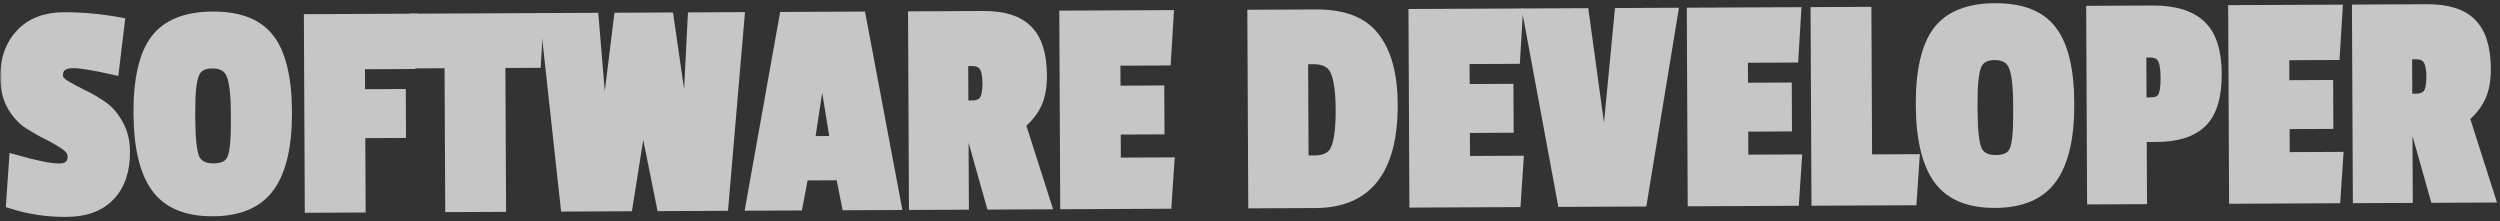 <svg  viewBox="0 0 588 52" fill="none" xmlns="http://www.w3.org/2000/svg">
<rect x="0" y="0" width="588" height="52" fill="#333333" stroke="none"/>
<g opacity="0.72">
<mask id="path-1-outside-1_1_4" maskUnits="userSpaceOnUse" x="-0.018" y="0.194" width="588.223" height="51.756" fill="black">
<rect fill="white" x="-0.018" y="0.194" width="588.223" height="51.756"/>
<path d="M1.053 18.13C1.033 13.858 2.265 10.42 4.749 7.816C7.233 5.213 10.635 3.901 14.955 3.88C19.323 3.86 23.789 4.271 28.353 5.114L26.967 16.64C22.209 15.558 18.943 15.022 17.167 15.03C14.911 15.041 13.787 15.958 13.796 17.782C13.799 18.502 14.33 19.195 15.39 19.863C16.497 20.529 17.82 21.243 19.36 22.004C20.899 22.717 22.439 23.597 23.98 24.646C25.521 25.647 26.824 27.105 27.889 29.02C29.002 30.935 29.564 33.14 29.576 35.636C29.597 40.196 28.39 43.73 25.953 46.237C23.517 48.745 20.043 50.009 15.531 50.03C11.067 50.051 6.696 49.376 2.417 48.004L3.159 37.272C8.302 38.736 11.881 39.463 13.897 39.454C15.913 39.444 16.917 38.551 16.909 36.776C16.905 35.864 16.349 35.026 15.241 34.263C14.181 33.5 12.882 32.738 11.342 31.978C9.803 31.217 8.239 30.336 6.65 29.335C5.109 28.335 3.782 26.877 2.669 24.962C1.604 23.047 1.066 20.77 1.053 18.13Z"/>
<path d="M36.418 9.18C39.185 5.567 43.713 3.746 50.001 3.716C56.289 3.687 60.785 5.441 63.49 8.981C66.242 12.52 67.637 18.297 67.675 26.313C67.712 34.281 66.348 40.192 63.582 44.045C60.816 47.898 56.313 49.839 50.073 49.868C43.833 49.898 39.336 48.023 36.583 44.243C33.829 40.464 32.433 34.591 32.396 26.623C32.358 18.607 33.699 12.793 36.418 9.18ZM55.291 26.372C55.27 21.956 54.896 18.981 54.169 17.449C53.49 15.868 52.07 15.082 49.91 15.093C47.798 15.102 46.434 15.901 45.817 17.488C45.2 19.027 44.902 21.98 44.923 26.348L44.931 28.076C44.953 32.732 45.303 35.802 45.982 37.287C46.709 38.724 48.128 39.437 50.24 39.427C52.4 39.417 53.789 38.715 54.406 37.32C55.024 35.925 55.322 33.043 55.302 28.675L55.291 26.372Z"/>
<path d="M96.718 15.233L84.838 15.289L84.869 21.985L94.445 21.94L94.49 31.444L84.914 31.489L84.996 48.984L72.684 49.042L72.474 4.331L97.386 4.214L96.718 15.233Z"/>
<path d="M126.22 14.951L117.868 14.99L118.026 48.83L105.714 48.887L105.556 15.048L96.7 15.089L97.369 4.214L126.889 4.076L126.22 14.951Z"/>
<path d="M174.131 3.854L170.309 48.585L155.477 48.654L151.496 28.873L150.92 28.875L147.773 48.69L132.869 48.76L127.98 4.071L139.788 4.015L141.771 27.694L142.491 27.691L145.404 3.989L157.428 3.932L160.851 27.605L161.571 27.601L162.756 3.908L174.131 3.854Z"/>
<path d="M211.036 48.394L199.013 48.45L197.611 41.401L189.116 41.44L187.781 48.503L176.333 48.556L184.331 3.806L202.619 3.721L211.036 48.394ZM196.204 32.983L193.609 17.011L193.105 17.013L190.66 33.009L196.204 32.983Z"/>
<path d="M245.24 17.705C245.253 20.393 244.855 22.627 244.048 24.407C243.24 26.186 241.976 27.8 240.254 29.248L246.319 48.228L233 48.291L228.46 32.184L226.804 32.192L226.88 48.319L214.784 48.376L214.574 3.665L231.278 3.586C236.078 3.564 239.587 4.675 241.806 6.921C244.072 9.166 245.217 12.761 245.24 17.705ZM228.641 24.623C229.889 24.617 230.775 24.253 231.299 23.53C231.824 22.808 232.082 21.511 232.073 19.639C232.064 17.719 231.794 16.4 231.263 15.682C230.731 14.917 229.865 14.537 228.665 14.543L226.721 14.552L226.769 24.632L228.641 24.623Z"/>
<path d="M274.553 48.096L250.361 48.209L250.152 3.498L275.064 3.381L274.395 14.4L262.515 14.456L262.547 21.152L272.843 21.104L272.887 30.608L262.591 30.656L262.626 38.072L275.226 38.013L274.553 48.096Z"/>
<path d="M327.742 24.518C327.815 40.07 321.707 47.875 309.419 47.932L294.588 48.002L294.378 3.291L309.498 3.22C316.074 3.189 320.738 5.015 323.492 8.698C326.293 12.333 327.709 17.606 327.742 24.518ZM309.155 37.566C311.699 37.554 313.327 36.658 314.038 34.879C314.798 33.051 315.167 30.025 315.148 25.801C315.128 21.529 314.706 18.507 313.881 16.735C313.105 14.963 311.421 14.083 308.829 14.095L306.669 14.105L306.779 37.577L309.155 37.566Z"/>
<path d="M356.677 47.711L332.486 47.824L332.276 3.113L357.188 2.996L356.519 14.015L344.639 14.071L344.671 20.767L354.967 20.719L355.011 30.223L344.715 30.271L344.75 37.687L357.35 37.628L356.677 47.711Z"/>
<path d="M393.713 2.825L386.362 47.572L367.355 47.661L359.081 2.987L372.689 2.923L376.714 32.209L377.938 32.203L380.753 2.886L393.713 2.825Z"/>
<path d="M422.138 47.404L397.946 47.518L397.736 2.806L422.648 2.689L421.98 13.709L410.1 13.764L410.131 20.46L420.427 20.412L420.472 29.916L410.176 29.964L410.21 37.38L422.81 37.321L422.138 47.404Z"/>
<path d="M449.807 47.275L427.055 47.381L426.845 2.67L439.157 2.612L439.32 37.316L450.48 37.263L449.807 47.275Z"/>
<path d="M455.617 7.215C458.384 3.602 462.911 1.781 469.199 1.751C475.487 1.722 479.984 3.477 482.688 7.016C485.441 10.555 486.836 16.332 486.873 24.349C486.911 32.316 485.547 38.227 482.781 42.08C480.015 45.933 475.512 47.874 469.272 47.903C463.032 47.932 458.535 46.057 455.781 42.278C453.027 38.499 451.632 32.626 451.595 24.658C451.557 16.642 452.898 10.828 455.617 7.215ZM474.49 24.407C474.469 19.991 474.095 17.016 473.368 15.484C472.688 13.903 471.269 13.117 469.109 13.128C466.997 13.137 465.632 13.936 465.016 15.523C464.399 17.062 464.101 20.015 464.121 24.383L464.129 26.111C464.151 30.767 464.502 33.837 465.181 35.322C465.907 36.759 467.327 37.472 469.439 37.462C471.599 37.452 472.987 36.75 473.605 35.355C474.222 33.96 474.521 31.078 474.5 26.71L474.49 24.407Z"/>
<path d="M507.222 32.389L503.91 32.405L503.978 47.02L491.882 47.077L491.673 2.366L506.288 2.297C511.424 2.273 515.246 3.431 517.753 5.771C520.26 8.112 521.526 11.97 521.551 17.346C521.576 22.722 520.418 26.567 518.077 28.882C515.736 31.197 512.118 32.366 507.222 32.389ZM508.544 22.663C508.972 21.845 509.181 20.38 509.171 18.268C509.162 16.156 508.915 14.669 508.43 13.807C507.946 12.945 506.984 12.518 505.544 12.525L503.816 12.533L503.87 23.909L505.886 23.899C507.23 23.893 508.116 23.481 508.544 22.663Z"/>
<path d="M549.472 46.807L525.28 46.921L525.071 2.209L549.983 2.092L549.314 13.112L537.434 13.167L537.466 19.863L547.762 19.815L547.806 29.319L537.51 29.367L537.545 36.783L550.145 36.724L549.472 46.807Z"/>
<path d="M584.846 16.113C584.859 18.801 584.461 21.035 583.653 22.815C582.846 24.595 581.581 26.209 579.86 27.657L585.925 46.636L572.605 46.699L568.066 30.592L566.41 30.6L566.485 46.727L554.389 46.784L554.18 2.073L570.884 1.994C575.684 1.972 579.193 3.083 581.411 5.329C583.678 7.575 584.823 11.169 584.846 16.113ZM568.246 23.031C569.494 23.025 570.38 22.661 570.905 21.939C571.43 21.216 571.688 19.919 571.679 18.047C571.67 16.127 571.4 14.808 570.868 14.091C570.337 13.325 569.471 12.945 568.271 12.951L566.327 12.96L566.374 23.04L568.246 23.031Z"/>
</mask>
<path d="M1.053 18.13C1.033 13.858 2.265 10.42 4.749 7.816C7.233 5.213 10.635 3.901 14.955 3.88C19.323 3.86 23.789 4.271 28.353 5.114L26.967 16.64C22.209 15.558 18.943 15.022 17.167 15.03C14.911 15.041 13.787 15.958 13.796 17.782C13.799 18.502 14.33 19.195 15.39 19.863C16.497 20.529 17.82 21.243 19.36 22.004C20.899 22.717 22.439 23.597 23.98 24.646C25.521 25.647 26.824 27.105 27.889 29.02C29.002 30.935 29.564 33.14 29.576 35.636C29.597 40.196 28.39 43.73 25.953 46.237C23.517 48.745 20.043 50.009 15.531 50.03C11.067 50.051 6.696 49.376 2.417 48.004L3.159 37.272C8.302 38.736 11.881 39.463 13.897 39.454C15.913 39.444 16.917 38.551 16.909 36.776C16.905 35.864 16.349 35.026 15.241 34.263C14.181 33.5 12.882 32.738 11.342 31.978C9.803 31.217 8.239 30.336 6.65 29.335C5.109 28.335 3.782 26.877 2.669 24.962C1.604 23.047 1.066 20.77 1.053 18.13Z" fill="white"/>
<path d="M36.418 9.18C39.185 5.567 43.713 3.746 50.001 3.716C56.289 3.687 60.785 5.441 63.49 8.981C66.242 12.52 67.637 18.297 67.675 26.313C67.712 34.281 66.348 40.192 63.582 44.045C60.816 47.898 56.313 49.839 50.073 49.868C43.833 49.898 39.336 48.023 36.583 44.243C33.829 40.464 32.433 34.591 32.396 26.623C32.358 18.607 33.699 12.793 36.418 9.18ZM55.291 26.372C55.27 21.956 54.896 18.981 54.169 17.449C53.49 15.868 52.07 15.082 49.91 15.093C47.798 15.102 46.434 15.901 45.817 17.488C45.2 19.027 44.902 21.98 44.923 26.348L44.931 28.076C44.953 32.732 45.303 35.802 45.982 37.287C46.709 38.724 48.128 39.437 50.24 39.427C52.4 39.417 53.789 38.715 54.406 37.32C55.024 35.925 55.322 33.043 55.302 28.675L55.291 26.372Z" fill="white"/>
<path d="M96.718 15.233L84.838 15.289L84.869 21.985L94.445 21.94L94.49 31.444L84.914 31.489L84.996 48.984L72.684 49.042L72.474 4.331L97.386 4.214L96.718 15.233Z" fill="white"/>
<path d="M126.22 14.951L117.868 14.99L118.026 48.83L105.714 48.887L105.556 15.048L96.7 15.089L97.369 4.214L126.889 4.076L126.22 14.951Z" fill="white"/>
<path d="M174.131 3.854L170.309 48.585L155.477 48.654L151.496 28.873L150.92 28.875L147.773 48.69L132.869 48.76L127.98 4.071L139.788 4.015L141.771 27.694L142.491 27.691L145.404 3.989L157.428 3.932L160.851 27.605L161.571 27.601L162.756 3.908L174.131 3.854Z" fill="white"/>
<path d="M211.036 48.394L199.013 48.45L197.611 41.401L189.116 41.44L187.781 48.503L176.333 48.556L184.331 3.806L202.619 3.721L211.036 48.394ZM196.204 32.983L193.609 17.011L193.105 17.013L190.66 33.009L196.204 32.983Z" fill="white"/>
<path d="M245.24 17.705C245.253 20.393 244.855 22.627 244.048 24.407C243.24 26.186 241.976 27.8 240.254 29.248L246.319 48.228L233 48.291L228.46 32.184L226.804 32.192L226.88 48.319L214.784 48.376L214.574 3.665L231.278 3.586C236.078 3.564 239.587 4.675 241.806 6.921C244.072 9.166 245.217 12.761 245.24 17.705ZM228.641 24.623C229.889 24.617 230.775 24.253 231.299 23.53C231.824 22.808 232.082 21.511 232.073 19.639C232.064 17.719 231.794 16.4 231.263 15.682C230.731 14.917 229.865 14.537 228.665 14.543L226.721 14.552L226.769 24.632L228.641 24.623Z" fill="white"/>
<path d="M274.553 48.096L250.361 48.209L250.152 3.498L275.064 3.381L274.395 14.4L262.515 14.456L262.547 21.152L272.843 21.104L272.887 30.608L262.591 30.656L262.626 38.072L275.226 38.013L274.553 48.096Z" fill="white"/>
<path d="M327.742 24.518C327.815 40.07 321.707 47.875 309.419 47.932L294.588 48.002L294.378 3.291L309.498 3.22C316.074 3.189 320.738 5.015 323.492 8.698C326.293 12.333 327.709 17.606 327.742 24.518ZM309.155 37.566C311.699 37.554 313.327 36.658 314.038 34.879C314.798 33.051 315.167 30.025 315.148 25.801C315.128 21.529 314.706 18.507 313.881 16.735C313.105 14.963 311.421 14.083 308.829 14.095L306.669 14.105L306.779 37.577L309.155 37.566Z" fill="white"/>
<path d="M356.677 47.711L332.486 47.824L332.276 3.113L357.188 2.996L356.519 14.015L344.639 14.071L344.671 20.767L354.967 20.719L355.011 30.223L344.715 30.271L344.75 37.687L357.35 37.628L356.677 47.711Z" fill="white"/>
<path d="M393.713 2.825L386.362 47.572L367.355 47.661L359.081 2.987L372.689 2.923L376.714 32.209L377.938 32.203L380.753 2.886L393.713 2.825Z" fill="white"/>
<path d="M422.138 47.404L397.946 47.518L397.736 2.806L422.648 2.689L421.98 13.709L410.1 13.764L410.131 20.46L420.427 20.412L420.472 29.916L410.176 29.964L410.21 37.38L422.81 37.321L422.138 47.404Z" fill="white"/>
<path d="M449.807 47.275L427.055 47.381L426.845 2.67L439.157 2.612L439.32 37.316L450.48 37.263L449.807 47.275Z" fill="white"/>
<path d="M455.617 7.215C458.384 3.602 462.911 1.781 469.199 1.751C475.487 1.722 479.984 3.477 482.688 7.016C485.441 10.555 486.836 16.332 486.873 24.349C486.911 32.316 485.547 38.227 482.781 42.08C480.015 45.933 475.512 47.874 469.272 47.903C463.032 47.932 458.535 46.057 455.781 42.278C453.027 38.499 451.632 32.626 451.595 24.658C451.557 16.642 452.898 10.828 455.617 7.215ZM474.49 24.407C474.469 19.991 474.095 17.016 473.368 15.484C472.688 13.903 471.269 13.117 469.109 13.128C466.997 13.137 465.632 13.936 465.016 15.523C464.399 17.062 464.101 20.015 464.121 24.383L464.129 26.111C464.151 30.767 464.502 33.837 465.181 35.322C465.907 36.759 467.327 37.472 469.439 37.462C471.599 37.452 472.987 36.75 473.605 35.355C474.222 33.96 474.521 31.078 474.5 26.71L474.49 24.407Z" fill="white"/>
<path d="M507.222 32.389L503.91 32.405L503.978 47.02L491.882 47.077L491.673 2.366L506.288 2.297C511.424 2.273 515.246 3.431 517.753 5.771C520.26 8.112 521.526 11.97 521.551 17.346C521.576 22.722 520.418 26.567 518.077 28.882C515.736 31.197 512.118 32.366 507.222 32.389ZM508.544 22.663C508.972 21.845 509.181 20.38 509.171 18.268C509.162 16.156 508.915 14.669 508.43 13.807C507.946 12.945 506.984 12.518 505.544 12.525L503.816 12.533L503.87 23.909L505.886 23.899C507.23 23.893 508.116 23.481 508.544 22.663Z" fill="white"/>
<path d="M549.472 46.807L525.28 46.921L525.071 2.209L549.983 2.092L549.314 13.112L537.434 13.167L537.466 19.863L547.762 19.815L547.806 29.319L537.51 29.367L537.545 36.783L550.145 36.724L549.472 46.807Z" fill="white"/>
<path d="M584.846 16.113C584.859 18.801 584.461 21.035 583.653 22.815C582.846 24.595 581.581 26.209 579.86 27.657L585.925 46.636L572.605 46.699L568.066 30.592L566.41 30.6L566.485 46.727L554.389 46.784L554.18 2.073L570.884 1.994C575.684 1.972 579.193 3.083 581.411 5.329C583.678 7.575 584.823 11.169 584.846 16.113ZM568.246 23.031C569.494 23.025 570.38 22.661 570.905 21.939C571.43 21.216 571.688 19.919 571.679 18.047C571.67 16.127 571.4 14.808 570.868 14.091C570.337 13.325 569.471 12.945 568.271 12.951L566.327 12.96L566.374 23.04L568.246 23.031Z" fill="white"/>
<path d="M1.053 18.13C1.033 13.858 2.265 10.42 4.749 7.816C7.233 5.213 10.635 3.901 14.955 3.88C19.323 3.86 23.789 4.271 28.353 5.114L26.967 16.64C22.209 15.558 18.943 15.022 17.167 15.03C14.911 15.041 13.787 15.958 13.796 17.782C13.799 18.502 14.33 19.195 15.39 19.863C16.497 20.529 17.82 21.243 19.36 22.004C20.899 22.717 22.439 23.597 23.98 24.646C25.521 25.647 26.824 27.105 27.889 29.02C29.002 30.935 29.564 33.14 29.576 35.636C29.597 40.196 28.39 43.73 25.953 46.237C23.517 48.745 20.043 50.009 15.531 50.03C11.067 50.051 6.696 49.376 2.417 48.004L3.159 37.272C8.302 38.736 11.881 39.463 13.897 39.454C15.913 39.444 16.917 38.551 16.909 36.776C16.905 35.864 16.349 35.026 15.241 34.263C14.181 33.5 12.882 32.738 11.342 31.978C9.803 31.217 8.239 30.336 6.65 29.335C5.109 28.335 3.782 26.877 2.669 24.962C1.604 23.047 1.066 20.77 1.053 18.13Z" stroke="white" stroke-width="2" mask="url(#path-1-outside-1_1_4)"/>
<path d="M36.418 9.18C39.185 5.567 43.713 3.746 50.001 3.716C56.289 3.687 60.785 5.441 63.49 8.981C66.242 12.52 67.637 18.297 67.675 26.313C67.712 34.281 66.348 40.192 63.582 44.045C60.816 47.898 56.313 49.839 50.073 49.868C43.833 49.898 39.336 48.023 36.583 44.243C33.829 40.464 32.433 34.591 32.396 26.623C32.358 18.607 33.699 12.793 36.418 9.18ZM55.291 26.372C55.27 21.956 54.896 18.981 54.169 17.449C53.49 15.868 52.07 15.082 49.91 15.093C47.798 15.102 46.434 15.901 45.817 17.488C45.2 19.027 44.902 21.98 44.923 26.348L44.931 28.076C44.953 32.732 45.303 35.802 45.982 37.287C46.709 38.724 48.128 39.437 50.24 39.427C52.4 39.417 53.789 38.715 54.406 37.32C55.024 35.925 55.322 33.043 55.302 28.675L55.291 26.372Z" stroke="white" stroke-width="2" mask="url(#path-1-outside-1_1_4)"/>
<path d="M96.718 15.233L84.838 15.289L84.869 21.985L94.445 21.94L94.49 31.444L84.914 31.489L84.996 48.984L72.684 49.042L72.474 4.331L97.386 4.214L96.718 15.233Z" stroke="white" stroke-width="2" mask="url(#path-1-outside-1_1_4)"/>
<path d="M126.22 14.951L117.868 14.99L118.026 48.83L105.714 48.887L105.556 15.048L96.7 15.089L97.369 4.214L126.889 4.076L126.22 14.951Z" stroke="white" stroke-width="2" mask="url(#path-1-outside-1_1_4)"/>
<path d="M174.131 3.854L170.309 48.585L155.477 48.654L151.496 28.873L150.92 28.875L147.773 48.69L132.869 48.76L127.98 4.071L139.788 4.015L141.771 27.694L142.491 27.691L145.404 3.989L157.428 3.932L160.851 27.605L161.571 27.601L162.756 3.908L174.131 3.854Z" stroke="white" stroke-width="2" mask="url(#path-1-outside-1_1_4)"/>
<path d="M211.036 48.394L199.013 48.45L197.611 41.401L189.116 41.44L187.781 48.503L176.333 48.556L184.331 3.806L202.619 3.721L211.036 48.394ZM196.204 32.983L193.609 17.011L193.105 17.013L190.66 33.009L196.204 32.983Z" stroke="white" stroke-width="2" mask="url(#path-1-outside-1_1_4)"/>
<path d="M245.24 17.705C245.253 20.393 244.855 22.627 244.048 24.407C243.24 26.186 241.976 27.8 240.254 29.248L246.319 48.228L233 48.291L228.46 32.184L226.804 32.192L226.88 48.319L214.784 48.376L214.574 3.665L231.278 3.586C236.078 3.564 239.587 4.675 241.806 6.921C244.072 9.166 245.217 12.761 245.24 17.705ZM228.641 24.623C229.889 24.617 230.775 24.253 231.299 23.53C231.824 22.808 232.082 21.511 232.073 19.639C232.064 17.719 231.794 16.4 231.263 15.682C230.731 14.917 229.865 14.537 228.665 14.543L226.721 14.552L226.769 24.632L228.641 24.623Z" stroke="white" stroke-width="2" mask="url(#path-1-outside-1_1_4)"/>
<path d="M274.553 48.096L250.361 48.209L250.152 3.498L275.064 3.381L274.395 14.4L262.515 14.456L262.547 21.152L272.843 21.104L272.887 30.608L262.591 30.656L262.626 38.072L275.226 38.013L274.553 48.096Z" stroke="white" stroke-width="2" mask="url(#path-1-outside-1_1_4)"/>
<path d="M327.742 24.518C327.815 40.07 321.707 47.875 309.419 47.932L294.588 48.002L294.378 3.291L309.498 3.22C316.074 3.189 320.738 5.015 323.492 8.698C326.293 12.333 327.709 17.606 327.742 24.518ZM309.155 37.566C311.699 37.554 313.327 36.658 314.038 34.879C314.798 33.051 315.167 30.025 315.148 25.801C315.128 21.529 314.706 18.507 313.881 16.735C313.105 14.963 311.421 14.083 308.829 14.095L306.669 14.105L306.779 37.577L309.155 37.566Z" stroke="white" stroke-width="2" mask="url(#path-1-outside-1_1_4)"/>
<path d="M356.677 47.711L332.486 47.824L332.276 3.113L357.188 2.996L356.519 14.015L344.639 14.071L344.671 20.767L354.967 20.719L355.011 30.223L344.715 30.271L344.75 37.687L357.35 37.628L356.677 47.711Z" stroke="white" stroke-width="2" mask="url(#path-1-outside-1_1_4)"/>
<path d="M393.713 2.825L386.362 47.572L367.355 47.661L359.081 2.987L372.689 2.923L376.714 32.209L377.938 32.203L380.753 2.886L393.713 2.825Z" stroke="white" stroke-width="2" mask="url(#path-1-outside-1_1_4)"/>
<path d="M422.138 47.404L397.946 47.518L397.736 2.806L422.648 2.689L421.98 13.709L410.1 13.764L410.131 20.46L420.427 20.412L420.472 29.916L410.176 29.964L410.21 37.38L422.81 37.321L422.138 47.404Z" stroke="white" stroke-width="2" mask="url(#path-1-outside-1_1_4)"/>
<path d="M449.807 47.275L427.055 47.381L426.845 2.67L439.157 2.612L439.32 37.316L450.48 37.263L449.807 47.275Z" stroke="white" stroke-width="2" mask="url(#path-1-outside-1_1_4)"/>
<path d="M455.617 7.215C458.384 3.602 462.911 1.781 469.199 1.751C475.487 1.722 479.984 3.477 482.688 7.016C485.441 10.555 486.836 16.332 486.873 24.349C486.911 32.316 485.547 38.227 482.781 42.08C480.015 45.933 475.512 47.874 469.272 47.903C463.032 47.932 458.535 46.057 455.781 42.278C453.027 38.499 451.632 32.626 451.595 24.658C451.557 16.642 452.898 10.828 455.617 7.215ZM474.49 24.407C474.469 19.991 474.095 17.016 473.368 15.484C472.688 13.903 471.269 13.117 469.109 13.128C466.997 13.137 465.632 13.936 465.016 15.523C464.399 17.062 464.101 20.015 464.121 24.383L464.129 26.111C464.151 30.767 464.502 33.837 465.181 35.322C465.907 36.759 467.327 37.472 469.439 37.462C471.599 37.452 472.987 36.75 473.605 35.355C474.222 33.96 474.521 31.078 474.5 26.71L474.49 24.407Z" stroke="white" stroke-width="2" mask="url(#path-1-outside-1_1_4)"/>
<path d="M507.222 32.389L503.91 32.405L503.978 47.02L491.882 47.077L491.673 2.366L506.288 2.297C511.424 2.273 515.246 3.431 517.753 5.771C520.26 8.112 521.526 11.97 521.551 17.346C521.576 22.722 520.418 26.567 518.077 28.882C515.736 31.197 512.118 32.366 507.222 32.389ZM508.544 22.663C508.972 21.845 509.181 20.38 509.171 18.268C509.162 16.156 508.915 14.669 508.43 13.807C507.946 12.945 506.984 12.518 505.544 12.525L503.816 12.533L503.87 23.909L505.886 23.899C507.23 23.893 508.116 23.481 508.544 22.663Z" stroke="white" stroke-width="2" mask="url(#path-1-outside-1_1_4)"/>
<path d="M549.472 46.807L525.28 46.921L525.071 2.209L549.983 2.092L549.314 13.112L537.434 13.167L537.466 19.863L547.762 19.815L547.806 29.319L537.51 29.367L537.545 36.783L550.145 36.724L549.472 46.807Z" stroke="white" stroke-width="2" mask="url(#path-1-outside-1_1_4)"/>
<path d="M584.846 16.113C584.859 18.801 584.461 21.035 583.653 22.815C582.846 24.595 581.581 26.209 579.86 27.657L585.925 46.636L572.605 46.699L568.066 30.592L566.41 30.6L566.485 46.727L554.389 46.784L554.18 2.073L570.884 1.994C575.684 1.972 579.193 3.083 581.411 5.329C583.678 7.575 584.823 11.169 584.846 16.113ZM568.246 23.031C569.494 23.025 570.38 22.661 570.905 21.939C571.43 21.216 571.688 19.919 571.679 18.047C571.67 16.127 571.4 14.808 570.868 14.091C570.337 13.325 569.471 12.945 568.271 12.951L566.327 12.96L566.374 23.04L568.246 23.031Z" stroke="white" stroke-width="2" mask="url(#path-1-outside-1_1_4)"/>
</g>
</svg>
